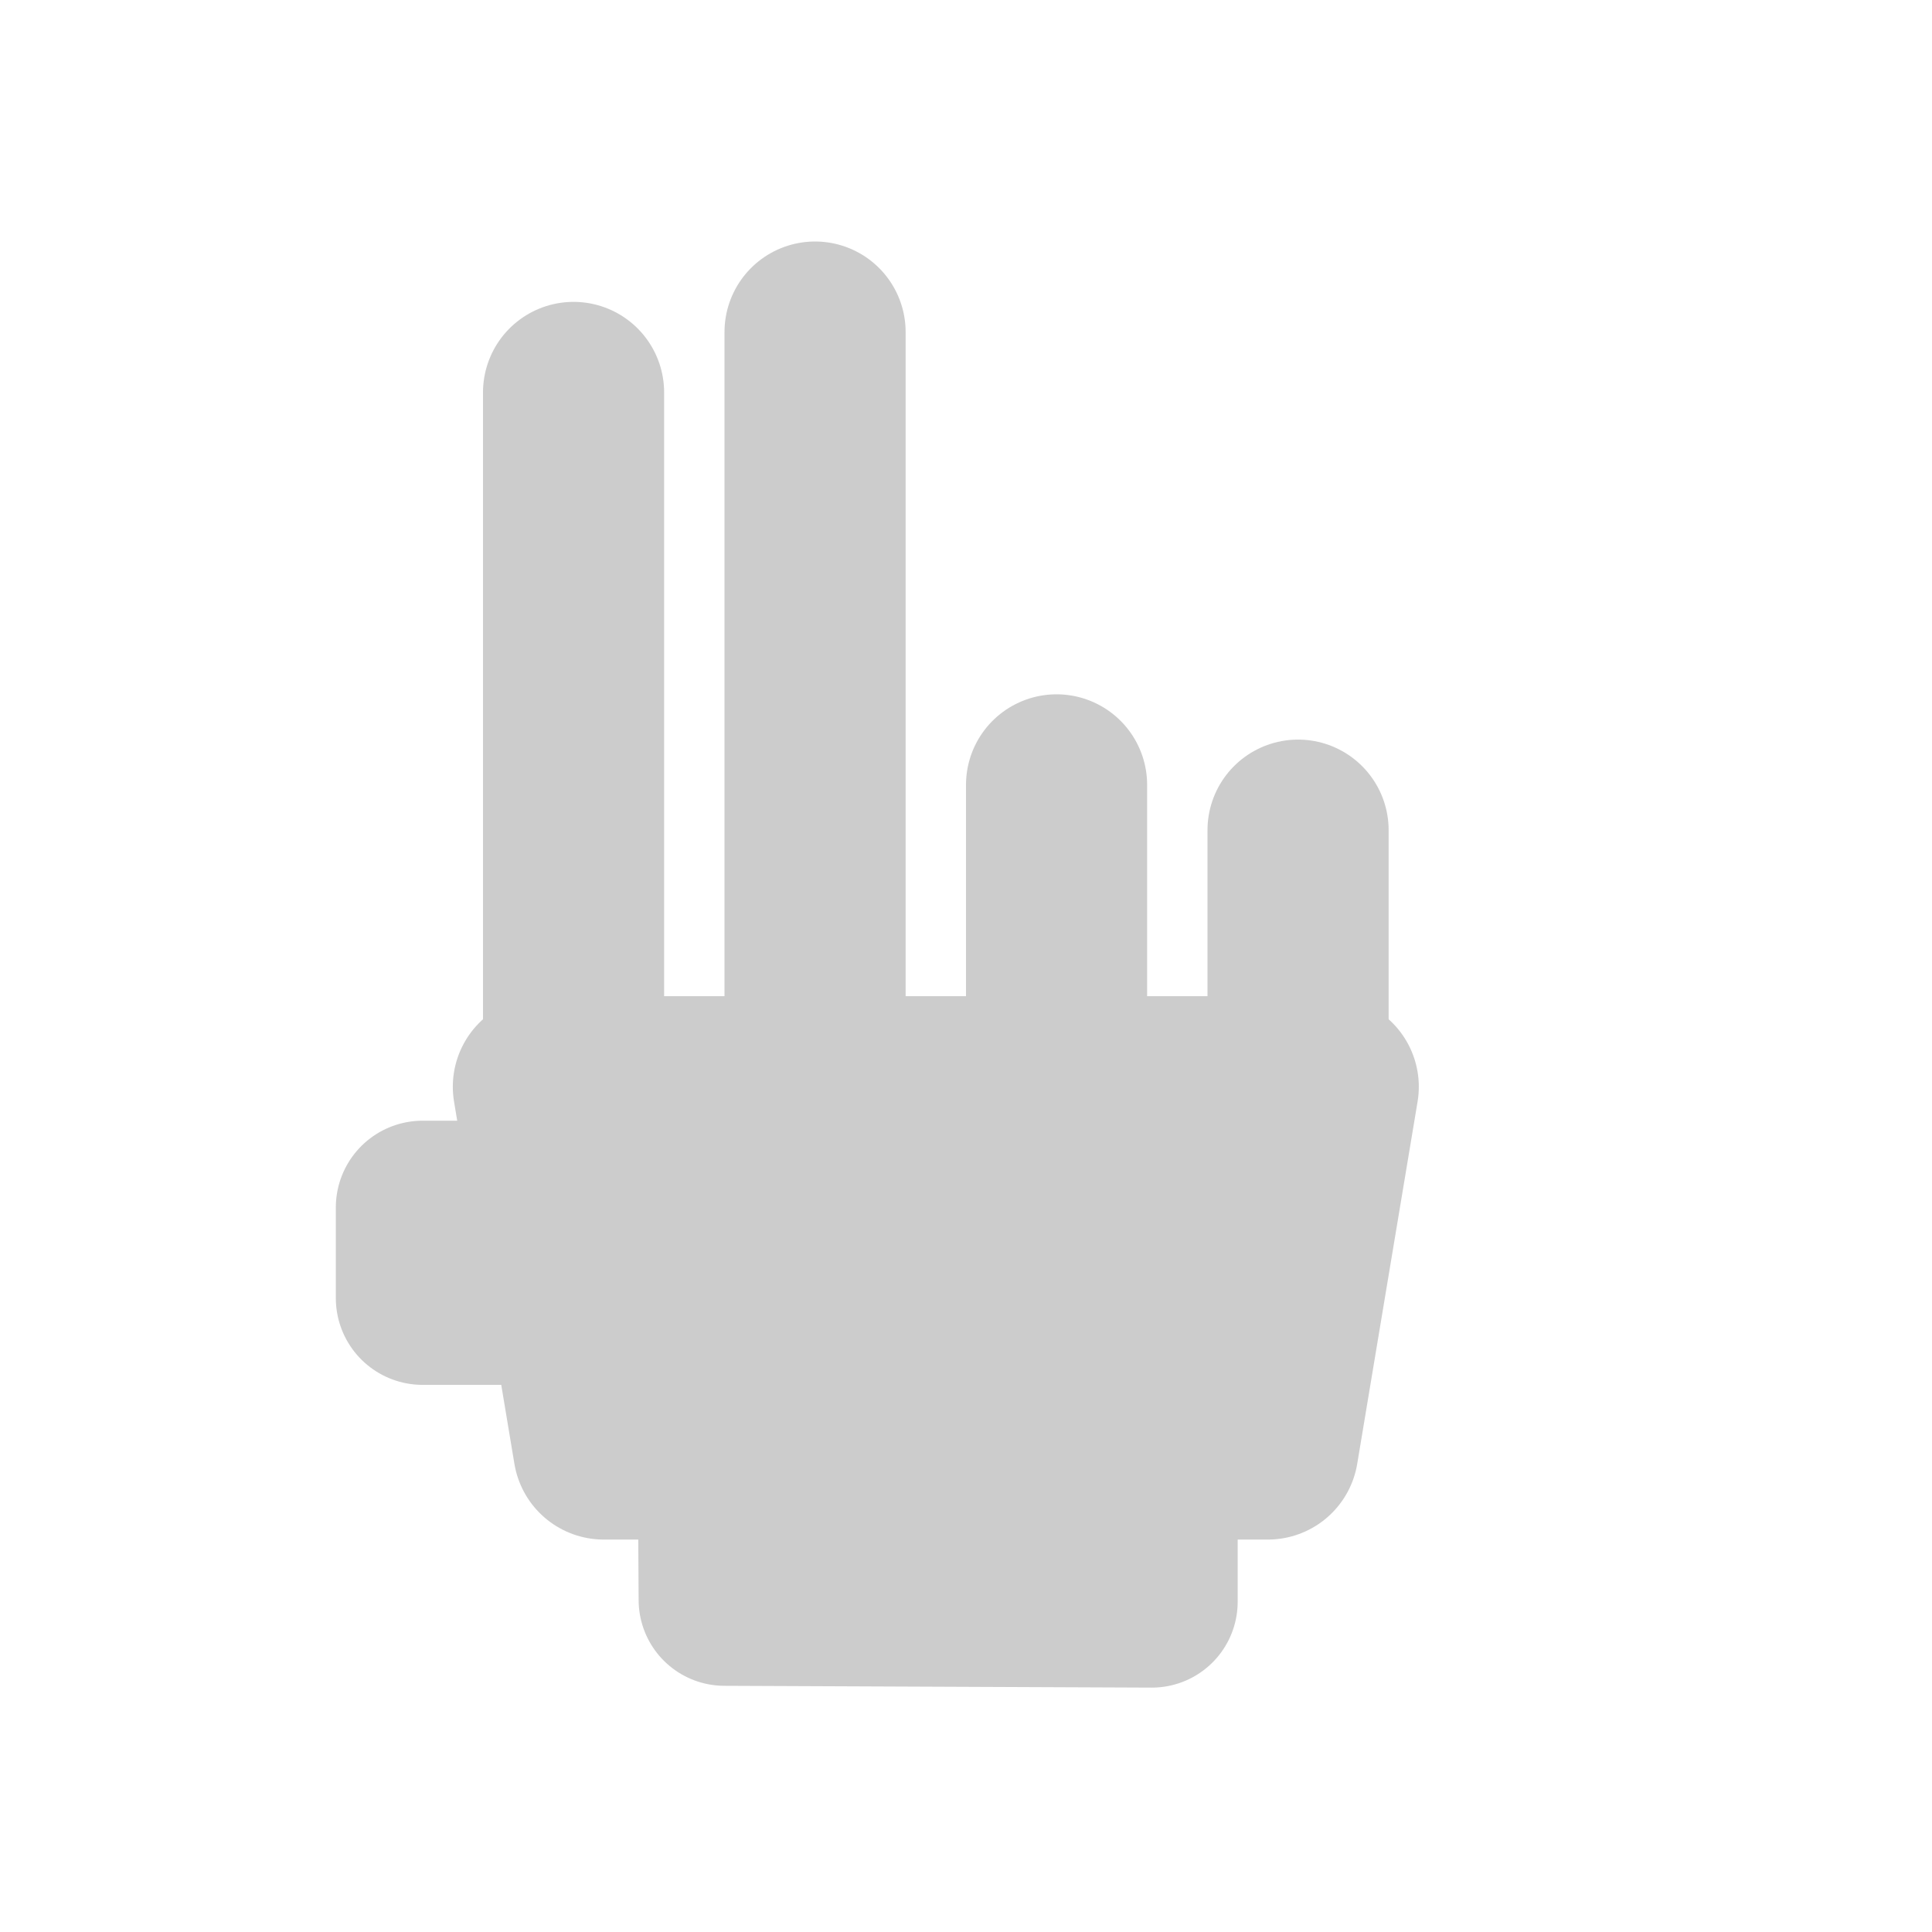 <?xml version="1.0" encoding="UTF-8" standalone="no"?>
<!-- Created with Inkscape (http://www.inkscape.org/) -->

<svg
   width="64"
   height="64"
   viewBox="0 0 64 64"
   version="1.1"
   id="svg1"
   inkscape:version="1.4 (e7c3feb100, 2024-10-09)"
   sodipodi:docname="order.svg"
   xmlns:inkscape="http://www.inkscape.org/namespaces/inkscape"
   xmlns:sodipodi="http://sodipodi.sourceforge.net/DTD/sodipodi-0.dtd"
   xmlns="http://www.w3.org/2000/svg"
   xmlns:svg="http://www.w3.org/2000/svg">
  <sodipodi:namedview
     id="namedview1"
     pagecolor="#505050"
     bordercolor="#ffffff"
     borderopacity="1"
     inkscape:showpageshadow="0"
     inkscape:pageopacity="0"
     inkscape:pagecheckerboard="1"
     inkscape:deskcolor="#505050"
     inkscape:document-units="px"
     inkscape:zoom="9.6011845"
     inkscape:cx="22.861763"
     inkscape:cy="24.996916"
     inkscape:window-width="1910"
     inkscape:window-height="1045"
     inkscape:window-x="0"
     inkscape:window-y="0"
     inkscape:window-maximized="1"
     inkscape:current-layer="layer1"
     showgrid="true">
    <inkscape:grid
       id="grid9"
       units="px"
       originx="0"
       originy="0"
       spacingx="1"
       spacingy="1"
       empcolor="#0099e5"
       empopacity="0.302"
       color="#0099e5"
       opacity="0.149"
       empspacing="8"
       enabled="true"
       visible="true"
       dotted="true" />
  </sodipodi:namedview>
  <defs
     id="defs1">
    <inkscape:path-effect
       effect="bspline"
       id="path-effect8"
       is_visible="true"
       lpeversion="1.3"
       weight="33.333"
       steps="2"
       helper_size="0"
       apply_no_weight="true"
       apply_with_weight="true"
       only_selected="false"
       uniform="false" />
    <inkscape:path-effect
       effect="bspline"
       id="path-effect7"
       is_visible="true"
       lpeversion="1.3"
       weight="33.333"
       steps="2"
       helper_size="0"
       apply_no_weight="true"
       apply_with_weight="true"
       only_selected="false"
       uniform="false" />
  </defs>
  <g
     inkscape:label="Layer 1"
     inkscape:groupmode="layer"
     id="layer1">
    <path
       style="opacity:1;fill:none;fill-opacity:1;stroke:#cccccc;stroke-width:6;stroke-linecap:round;stroke-linejoin:round;stroke-miterlimit:0;stroke-dasharray:none;stroke-opacity:1"
       d="M 19,13 V 36"
       id="path14"
       sodipodi:nodetypes="cc" />
    <path
       style="fill:none;fill-opacity:1;stroke:#cccccc;stroke-width:6;stroke-linecap:round;stroke-linejoin:round;stroke-miterlimit:0;stroke-dasharray:none;stroke-opacity:1"
       d="M 27,11 V 36"
       id="path14-2"
       sodipodi:nodetypes="cc" />
    <path
       style="fill:none;fill-opacity:1;stroke:#cccccc;stroke-width:6;stroke-linecap:round;stroke-linejoin:round;stroke-miterlimit:0;stroke-dasharray:none;stroke-opacity:1"
       d="M 35,26 V 36"
       id="path14-2-9"
       sodipodi:nodetypes="cc" />
    <path
       style="fill:none;fill-opacity:1;stroke:#cccccc;stroke-width:6;stroke-linecap:round;stroke-linejoin:round;stroke-miterlimit:0;stroke-dasharray:none;stroke-opacity:1"
       d="m 43,27.5 v 9"
       id="path14-2-9-4"
       sodipodi:nodetypes="cc" />
    <path
       style="opacity:1;fill:#cccccc;fill-opacity:1;stroke:#cccccc;stroke-width:6;stroke-linecap:round;stroke-linejoin:round;stroke-miterlimit:0;stroke-dasharray:none;stroke-opacity:1"
       d="M 18,36 H 44 L 42,48 H 20 Z"
       id="path15"
       sodipodi:nodetypes="ccccc" />
    <path
       style="opacity:1;fill:#cccccc;fill-opacity:1;stroke:#cccccc;stroke-width:5.689;stroke-linecap:round;stroke-linejoin:round;stroke-miterlimit:0;stroke-dasharray:none;stroke-opacity:1"
       d="M 23.94,42.94 24,53 38.155,53.06 V 42.94"
       id="path16"
       sodipodi:nodetypes="cccc" />
    <path
       style="opacity:1;fill:#cccccc;fill-opacity:1;stroke:#cccccc;stroke-width:5.751;stroke-linecap:round;stroke-linejoin:round;stroke-miterlimit:0;stroke-dasharray:none;stroke-opacity:1"
       d="m 19,40 h -5 v 3 h 5"
       id="path17"
       sodipodi:nodetypes="cccc" />
  </g>
</svg>
